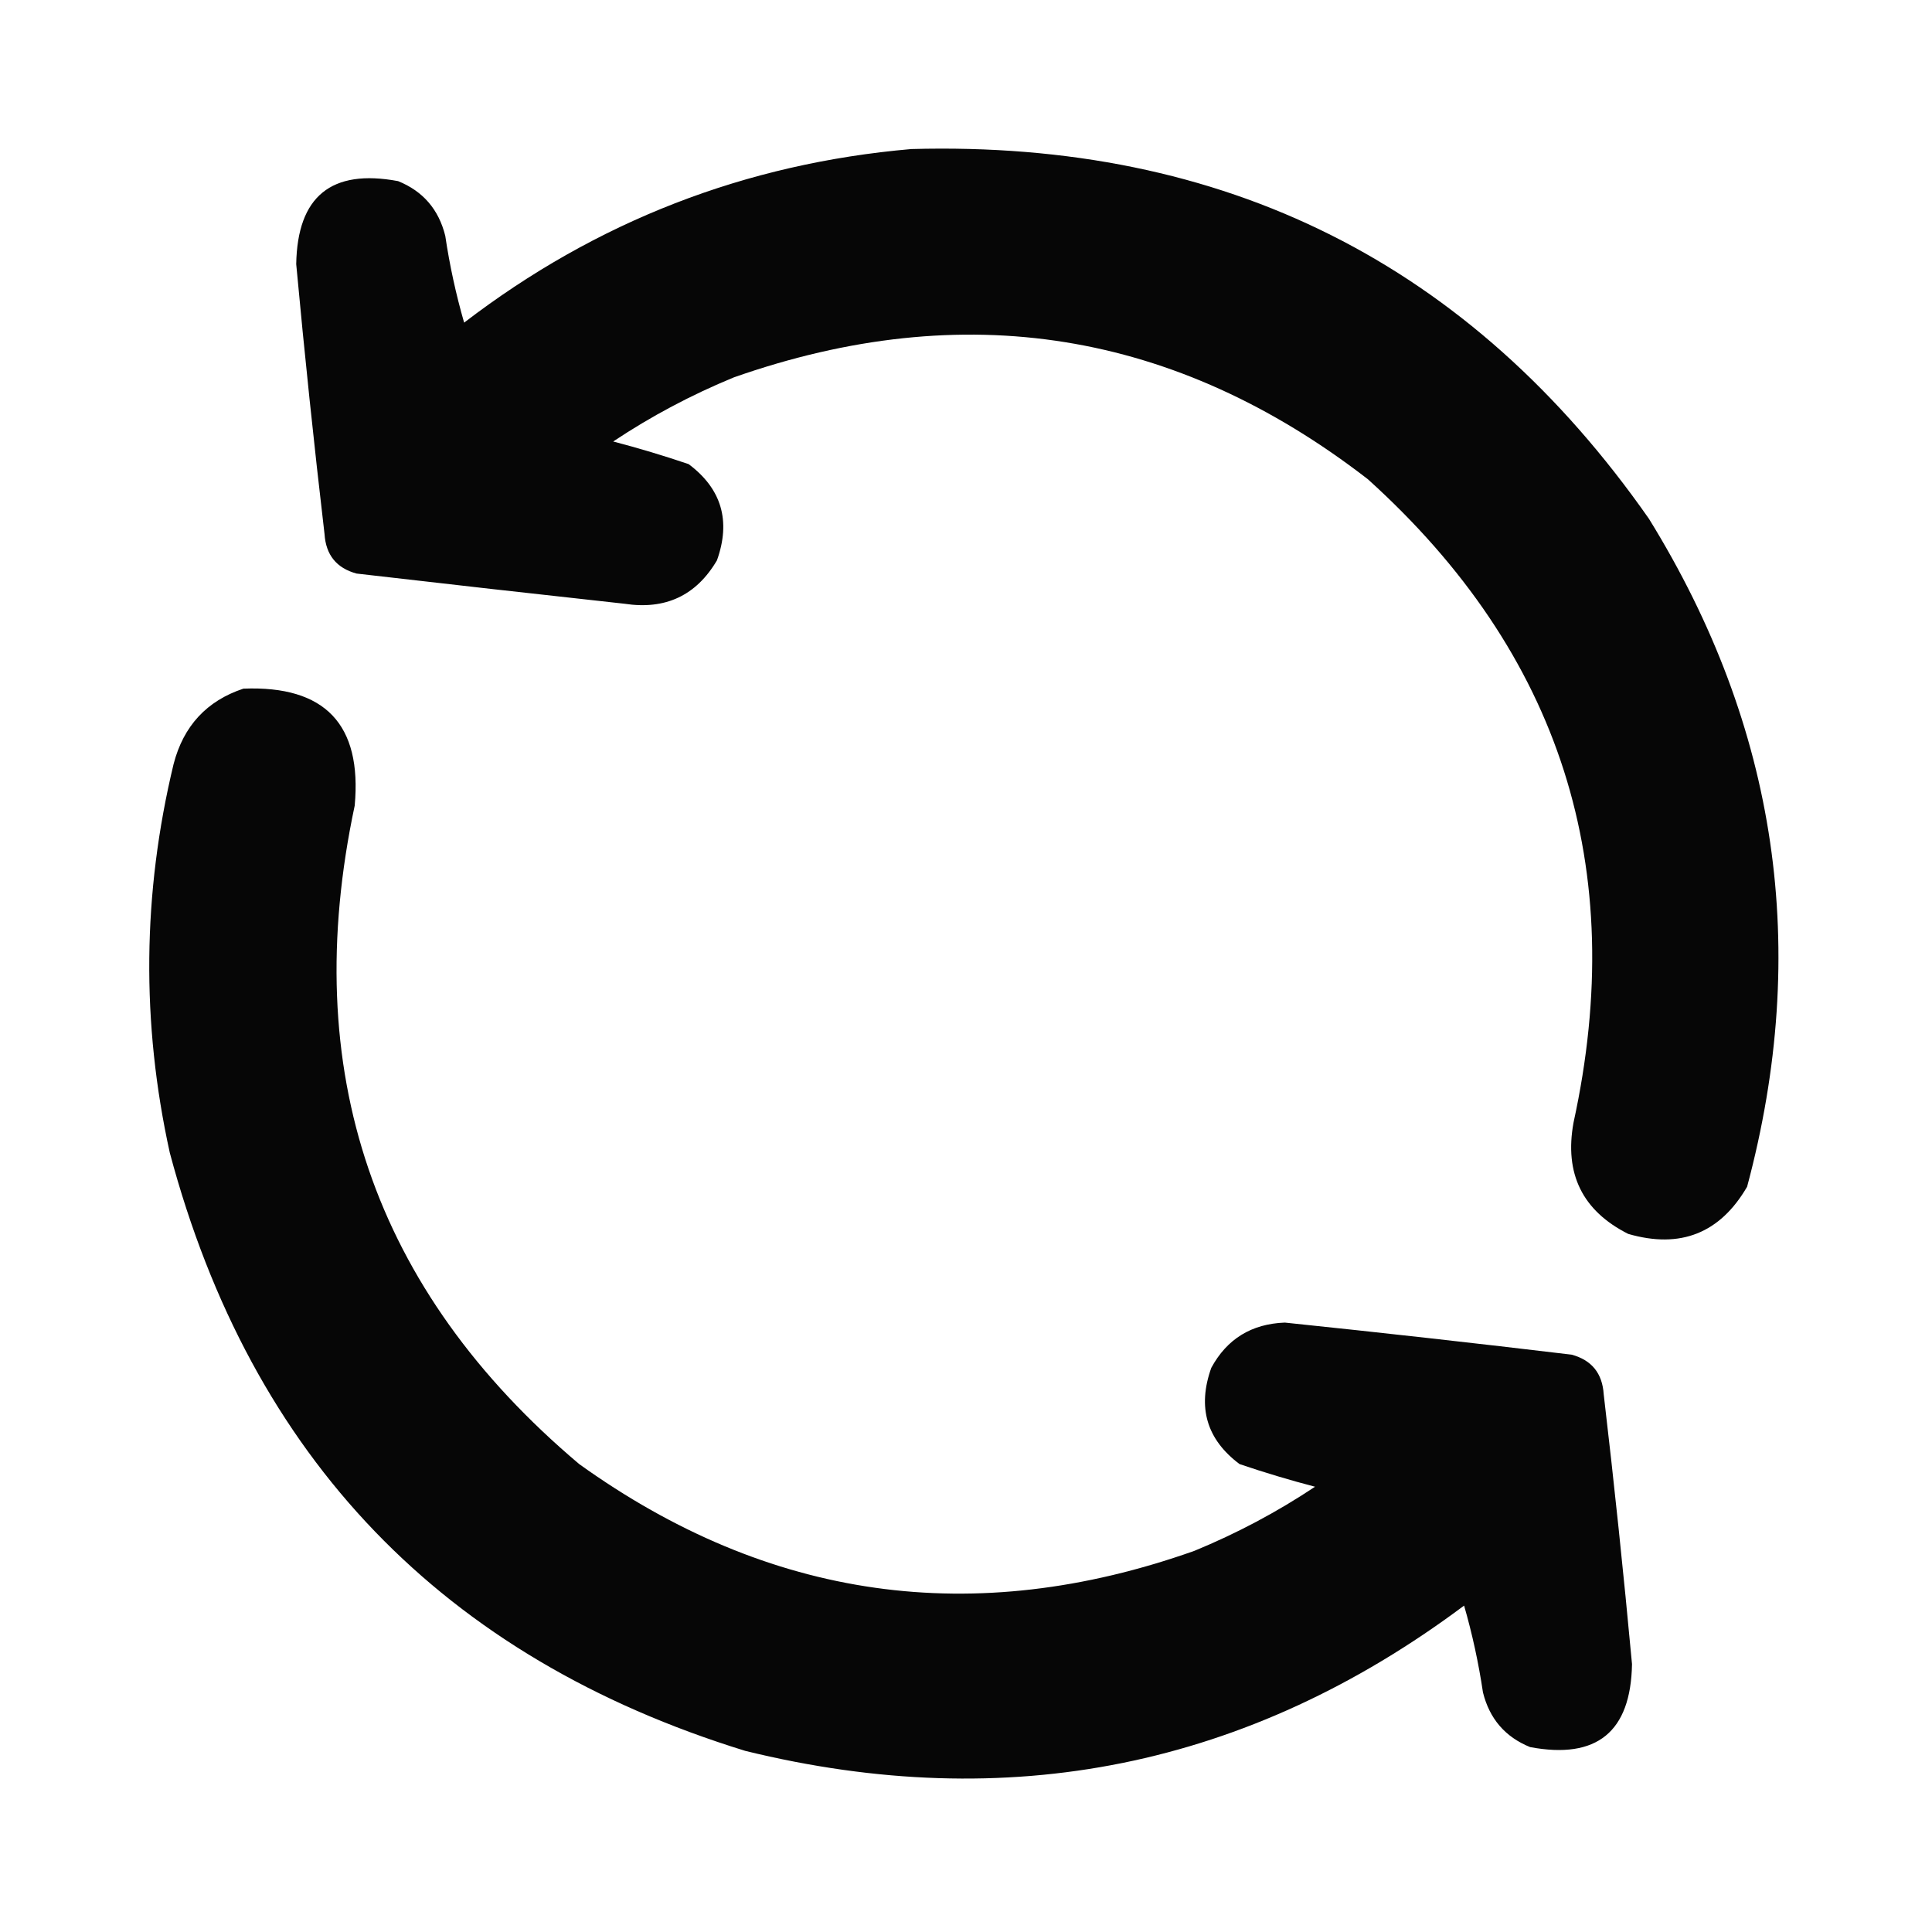<?xml version="1.0" encoding="UTF-8"?>
<!DOCTYPE svg PUBLIC "-//W3C//DTD SVG 1.1//EN" "http://www.w3.org/Graphics/SVG/1.1/DTD/svg11.dtd">
<svg xmlns="http://www.w3.org/2000/svg" version="1.1" width="512px" height="512px" style="shape-rendering:geometricPrecision; text-rendering:geometricPrecision; image-rendering:optimizeQuality; fill-rule:evenodd; clip-rule:evenodd" xmlns:xlink="http://www.w3.org/1999/xlink">
<g><path style="opacity:0.975" fill="#000000" d="M 241.5,39.5 C 324.568,37.198 389.735,69.864 437,137.5C 471.13,192.741 479.796,251.741 463,314.5C 455.821,326.834 445.321,331.001 431.5,327C 419.361,320.887 414.527,311.053 417,297.5C 431.747,229.945 413.581,173.112 362.5,127C 311.518,87.572 255.518,78.572 194.5,100C 183.231,104.633 172.564,110.3 162.5,117C 169.186,118.743 175.853,120.743 182.5,123C 191.232,129.539 193.732,138.039 190,148.5C 184.509,157.827 176.342,161.66 165.5,160C 141.825,157.406 118.158,154.74 94.5,152C 89.189,150.563 86.356,147.063 86,141.5C 83.207,117.694 80.707,93.861 78.5,70C 78.811,52.024 87.811,44.691 105.5,48C 112.097,50.667 116.263,55.5 118,62.5C 119.159,70.298 120.826,77.965 123,85.5C 158.029,58.657 197.529,43.324 241.5,39.5 Z"/></g>
<g><path style="opacity:0.975" fill="#000000" d="M 64.5,182.5 C 86.136,181.636 95.969,191.969 94,213.5C 79.063,283.74 98.896,341.907 153.5,388C 203.738,424.034 258.072,431.701 316.5,411C 327.769,406.367 338.436,400.7 348.5,394C 341.814,392.257 335.147,390.257 328.5,388C 319.768,381.461 317.268,372.961 321,362.5C 325.153,354.833 331.653,350.833 340.5,350.5C 365.856,353.136 391.189,355.969 416.5,359C 421.811,360.437 424.644,363.937 425,369.5C 427.793,393.306 430.293,417.139 432.5,441C 432.189,458.976 423.189,466.309 405.5,463C 398.903,460.333 394.737,455.5 393,448.5C 391.841,440.702 390.174,433.035 388,425.5C 330.733,468.287 267.233,481.121 197.5,464C 117.446,439.28 66.613,386.446 45,305.5C 37.416,271.09 37.75,236.757 46,202.5C 48.614,192.391 54.781,185.725 64.5,182.5 Z"/></g>
</svg>
